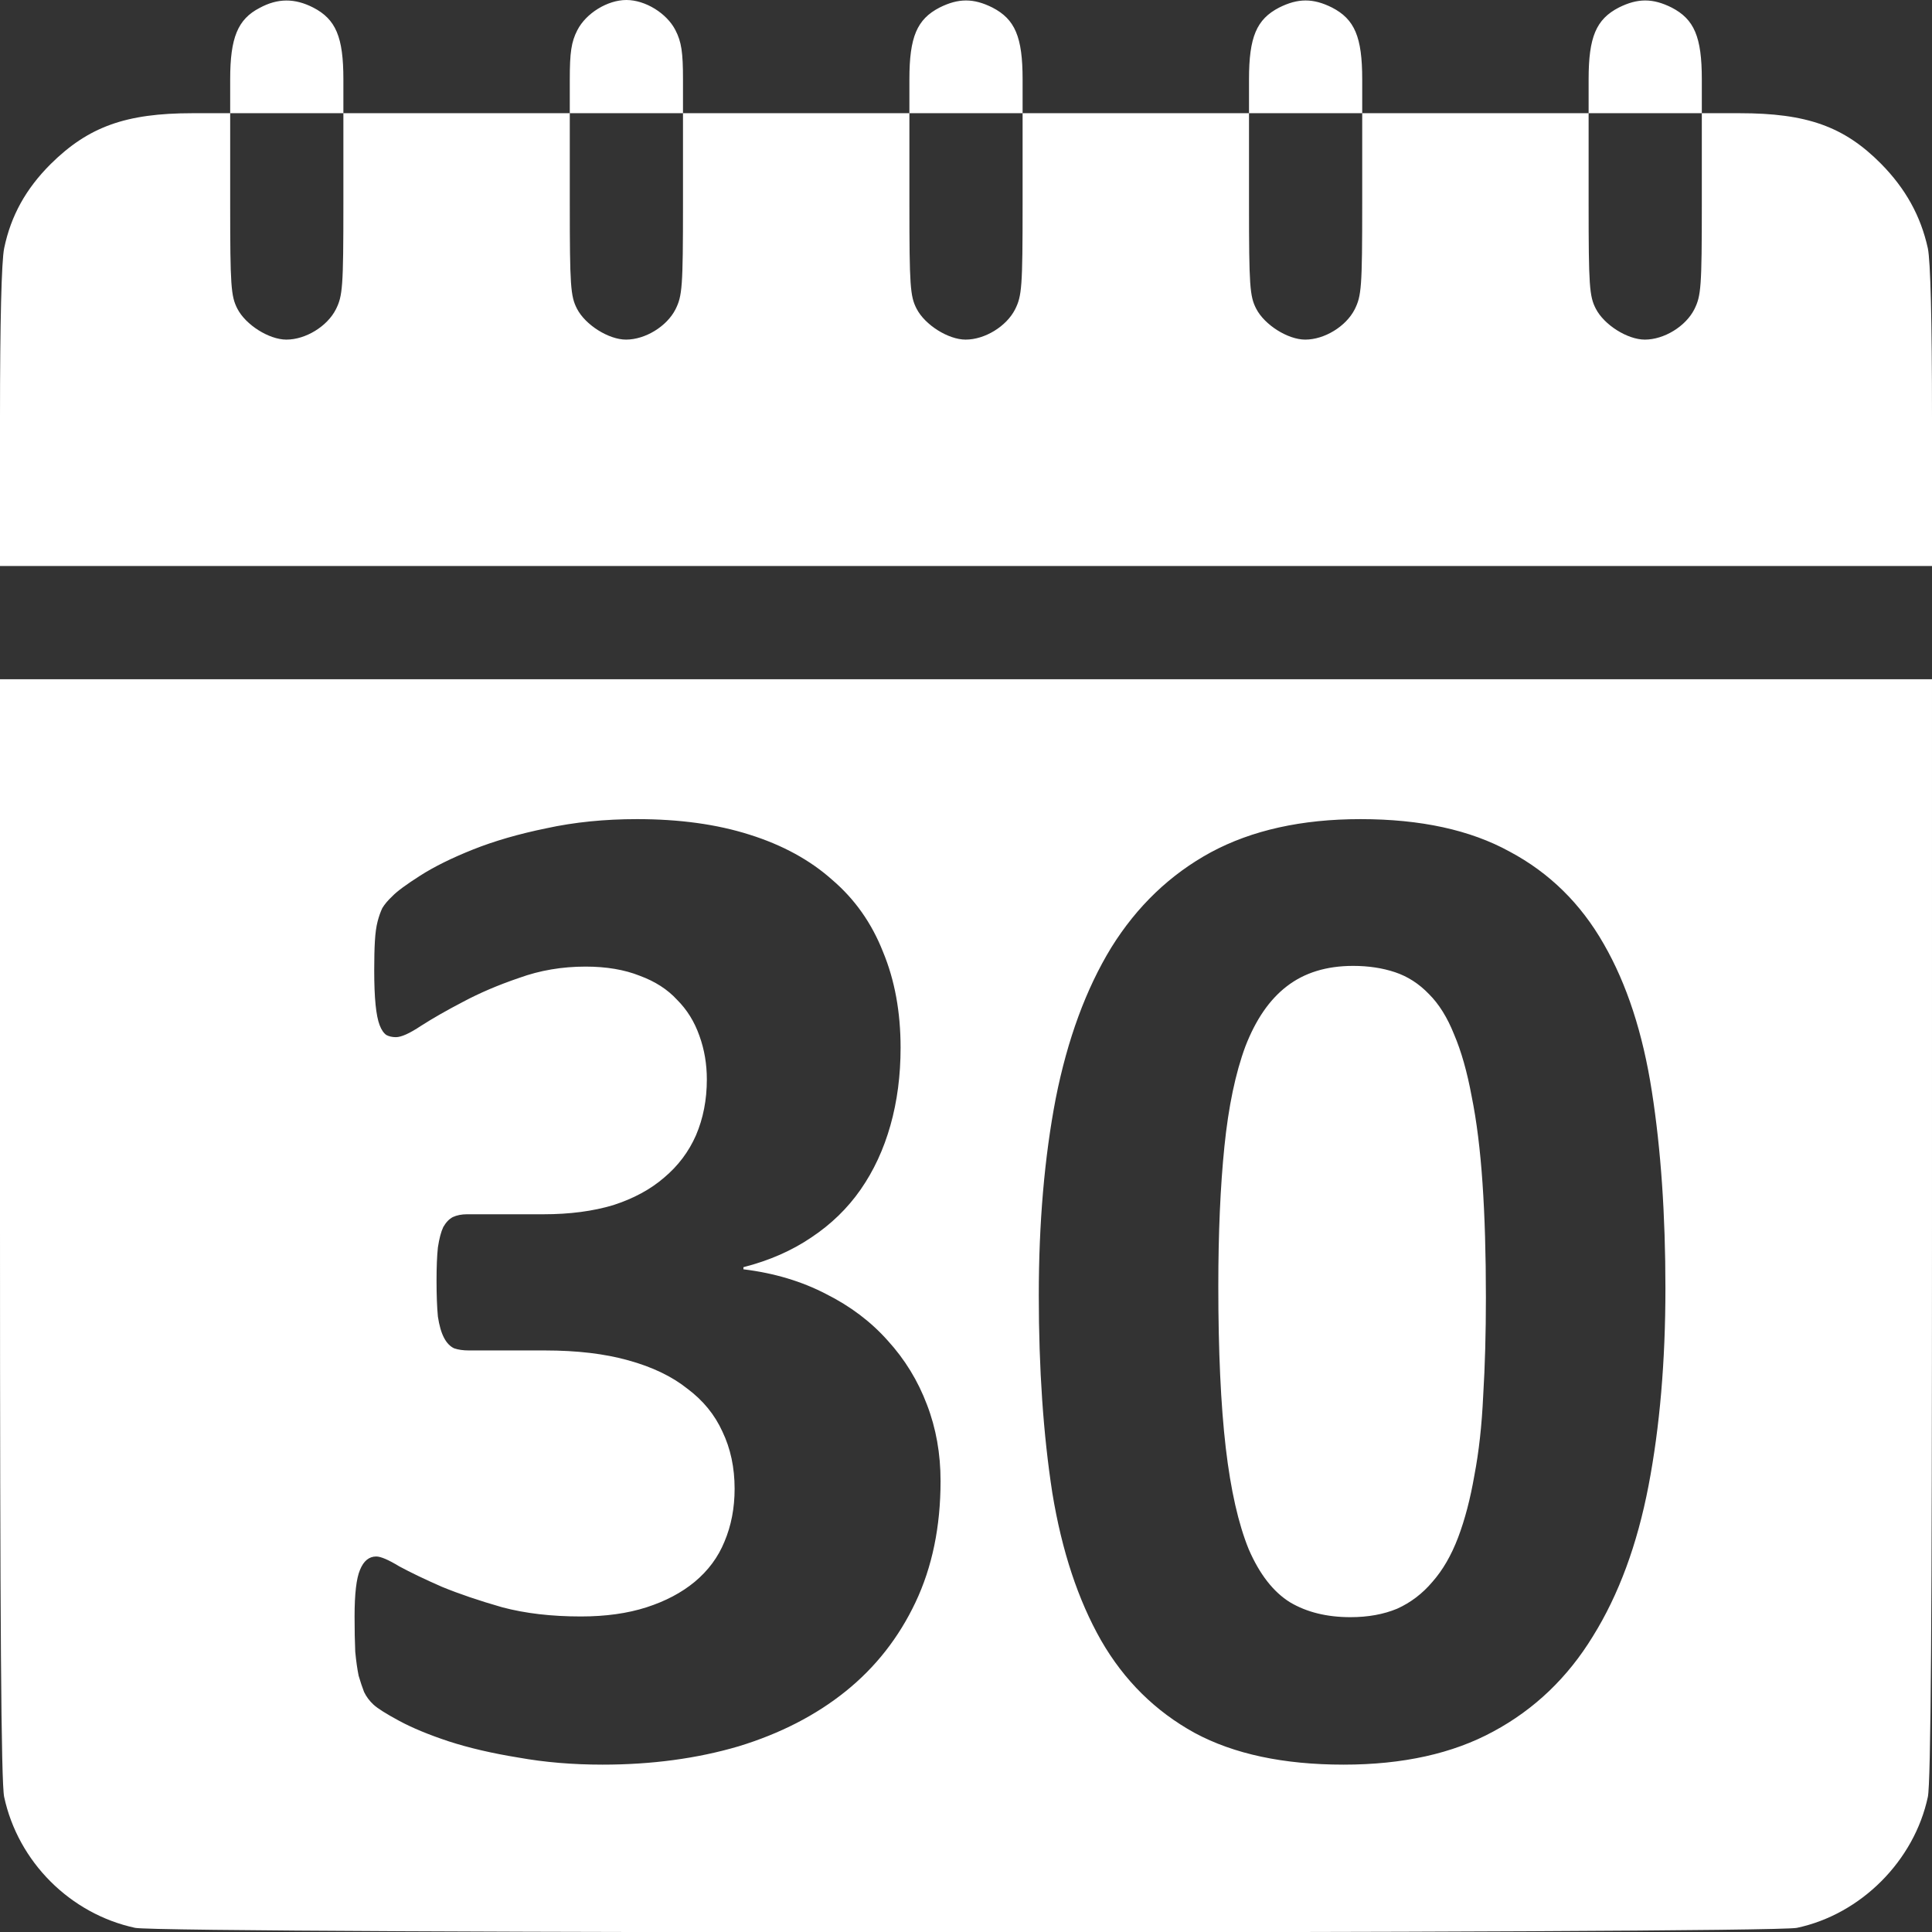 <?xml version="1.0" encoding="UTF-8" standalone="no"?>
<svg
   version="1.0"
   width="512pt"
   height="512pt"
   viewBox="0 0 512 512"
   preserveAspectRatio="xMidYMid meet"
   id="svg519"
   sodipodi:docname="calendar30.svg"
   inkscape:version="1.2 (dc2aedaf03, 2022-05-15)"
   xmlns:inkscape="http://www.inkscape.org/namespaces/inkscape"
   xmlns:sodipodi="http://sodipodi.sourceforge.net/DTD/sodipodi-0.dtd"
   xmlns="http://www.w3.org/2000/svg"
   xmlns:svg="http://www.w3.org/2000/svg">
  <rect x="0" y="0" width="512" height="512" fill="#333333" stroke="none"/>
  <defs
     id="defs523" />
  <sodipodi:namedview
     id="namedview521"
     pagecolor="#ffffff"
     bordercolor="#000000"
     borderopacity="0.25"
     inkscape:showpageshadow="2"
     inkscape:pageopacity="0.0"
     inkscape:pagecheckerboard="0"
     inkscape:deskcolor="#d1d1d1"
     inkscape:document-units="pt"
     showgrid="false"
     inkscape:zoom="0.61303711"
     inkscape:cx="-98.688968"
     inkscape:cy="495.89168"
     inkscape:window-width="1920"
     inkscape:window-height="1017"
     inkscape:window-x="-8"
     inkscape:window-y="-8"
     inkscape:window-maximized="1"
     inkscape:current-layer="g517" />
  <g
     transform="translate(0,512) scale(0.1,-0.1)"
     fill="#ffffff"
     stroke="none"
     id="g517"
     style="fill:#000000">
    <path
       d="M688 5099 c-58 -30 -78 -79 -78 -189 l0 -90 -100 0 c-177 0 -276 -36 -376 -135 -65 -65 -105 -136 -123 -223 -7 -34 -11 -196 -11 -447 l0 -395 2560 0 2560 0 0 395 c0 256 -4 413 -11 447 -19 86 -59 158 -124 224 -98 99 -197 134 -375 134 l-100 0 0 90 c0 112 -20 159 -80 190 -50 25 -90 25 -140 0 -60 -31 -80 -78 -80 -190 l0 -90 -300 0 -300 0 0 90 c0 112 -20 159 -80 190 -50 25 -90 25 -140 0 -60 -31 -80 -78 -80 -190 l0 -90 -300 0 -300 0 0 90 c0 112 -20 159 -80 190 -50 25 -90 25 -140 0 -60 -31 -80 -78 -80 -190 l0 -90 -300 0 -300 0 0 90 c0 71 -4 99 -20 130 -23 45 -80 80 -130 80 -50 0 -107 -35 -130 -80 -16 -31 -20 -59 -20 -130 l0 -90 -300 0 -300 0 0 90 c0 112 -20 159 -80 190 -49 25 -94 25 -142 -1z m222 -519 c0 -222 -2 -244 -20 -280 -23 -45 -80 -80 -131 -80 -46 0 -108 39 -130 82 -17 33 -19 61 -19 278 l0 240 150 0 150 0 0 -240z m900 0 c0 -222 -2 -244 -20 -280 -23 -45 -80 -80 -131 -80 -46 0 -108 39 -130 82 -17 33 -19 61 -19 278 l0 240 150 0 150 0 0 -240z m900 0 c0 -222 -2 -244 -20 -280 -23 -45 -80 -80 -131 -80 -46 0 -108 39 -130 82 -17 33 -19 61 -19 278 l0 240 150 0 150 0 0 -240z m900 0 c0 -222 -2 -244 -20 -280 -23 -45 -80 -80 -131 -80 -46 0 -108 39 -130 82 -17 33 -19 61 -19 278 l0 240 150 0 150 0 0 -240z m900 0 c0 -222 -2 -244 -20 -280 -23 -45 -80 -80 -131 -80 -46 0 -108 39 -130 82 -17 33 -19 61 -19 278 l0 240 150 0 150 0 0 -240z"
       id="path511"
       style="fill:#ffffff" />
    <path
       id="path513"
       style="fill:#ffffff"
       d="M 0 3320 L 0 1865 C 0 819.001 3.001 395.998 11.001 357.998 C 48.001 185.998 185.993 48.006 357.993 11.006 C 432.993 -4.994 4686.002 -4.994 4762.002 11.006 C 4932.002 47.006 5072.994 188.998 5108.994 357.998 C 5116.994 394.998 5119.995 839.001 5119.995 1865 L 5119.995 3320 L 2560.005 3320 L 0 3320 z M 1688.291 2949.233 C 1800.796 2949.233 1900.125 2935.526 1986.299 2908.101 C 2073.67 2880.675 2146.691 2840.781 2205.337 2788.423 C 2265.18 2737.311 2310.064 2673.73 2339.985 2597.686 C 2371.104 2522.888 2386.655 2438.117 2386.655 2343.374 C 2386.655 2269.823 2377.684 2201.258 2359.731 2137.681 C 2341.778 2074.103 2315.441 2017.389 2280.732 1967.524 C 2246.023 1917.659 2202.335 1875.267 2149.673 1840.361 C 2098.208 1805.456 2038.363 1779.284 1970.142 1761.831 L 1970.142 1756.221 C 2051.528 1746.248 2124.549 1724.43 2189.18 1690.772 C 2253.81 1658.359 2308.255 1617.209 2352.539 1567.344 C 2398.02 1517.479 2432.738 1460.765 2456.675 1397.188 C 2480.612 1334.856 2492.578 1267.534 2492.578 1195.229 C 2492.578 1074.307 2470.431 967.105 2426.148 873.608 C 2381.864 780.112 2320.233 701.566 2241.24 637.988 C 2162.247 574.41 2067.699 525.793 1957.588 492.134 C 1847.477 459.722 1727.182 443.516 1596.724 443.516 C 1517.731 443.516 1443.529 449.755 1374.111 462.222 C 1304.693 473.441 1243.048 487.777 1189.189 505.229 C 1136.527 522.682 1092.853 540.759 1058.145 559.458 C 1023.436 578.157 1000.684 592.493 989.912 602.466 C 979.14 612.439 970.774 623.662 964.79 636.128 C 960.003 648.594 955.207 662.93 950.42 679.136 C 946.829 696.588 943.834 717.777 941.44 742.71 C 940.244 768.889 939.653 800.059 939.653 836.211 C 939.653 896.049 944.434 937.185 954.009 959.624 C 963.584 983.31 977.955 995.146 997.104 995.146 C 1009.073 995.146 1029.42 986.422 1058.145 968.97 C 1088.066 952.764 1125.764 934.687 1171.245 914.741 C 1216.726 896.042 1269.99 877.965 1331.03 860.513 C 1392.07 844.307 1461.476 836.211 1539.273 836.211 C 1605.1 836.211 1663.159 844.307 1713.428 860.513 C 1763.696 876.719 1806.175 899.165 1840.884 927.837 C 1876.79 957.756 1903.127 993.28 1919.883 1034.419 C 1937.836 1076.804 1946.807 1123.552 1946.807 1174.663 C 1946.807 1230.761 1936.036 1281.249 1914.492 1326.128 C 1894.146 1371.006 1863.028 1409.03 1821.138 1440.195 C 1780.444 1472.608 1728.375 1497.537 1664.941 1514.99 C 1602.705 1532.443 1529.108 1541.167 1444.131 1541.167 L 1243.052 1541.167 C 1227.493 1541.167 1214.331 1543.037 1203.56 1546.777 C 1192.788 1551.764 1183.802 1561.116 1176.621 1574.829 C 1169.44 1588.542 1164.054 1607.247 1160.464 1630.933 C 1158.07 1655.865 1156.875 1687.649 1156.875 1726.294 C 1156.875 1762.446 1158.07 1791.745 1160.464 1814.185 C 1164.054 1837.87 1168.85 1855.947 1174.834 1868.413 C 1182.015 1880.879 1190.396 1889.603 1199.971 1894.59 C 1210.743 1899.576 1223.299 1902.075 1237.661 1902.075 L 1440.542 1902.075 C 1509.96 1902.075 1571.59 1910.171 1625.449 1926.377 C 1679.308 1943.83 1724.192 1968.146 1760.098 1999.312 C 1797.2 2030.477 1825.323 2067.872 1844.473 2111.504 C 1863.622 2156.382 1873.198 2205.629 1873.198 2259.233 C 1873.198 2300.372 1866.618 2339.009 1853.452 2375.161 C 1840.287 2412.56 1820.545 2444.358 1794.214 2470.537 C 1769.08 2497.963 1736.162 2519.152 1695.469 2534.111 C 1654.775 2550.317 1606.897 2558.413 1551.841 2558.413 C 1489.604 2558.413 1430.954 2548.447 1375.898 2528.501 C 1320.843 2509.802 1271.178 2488.613 1226.895 2464.927 C 1183.807 2442.488 1146.699 2421.284 1115.581 2401.338 C 1085.659 2381.392 1063.527 2371.426 1049.165 2371.426 C 1039.59 2371.426 1031.209 2373.296 1024.028 2377.036 C 1016.847 2382.023 1010.857 2390.747 1006.069 2403.213 C 1001.282 2415.679 997.696 2433.756 995.303 2457.441 C 992.909 2481.127 991.714 2511.669 991.714 2549.067 C 991.714 2580.233 992.304 2605.791 993.501 2625.737 C 994.698 2646.93 997.103 2664.378 1000.693 2678.091 C 1004.284 2691.804 1008.474 2703.655 1013.262 2713.628 C 1019.246 2723.601 1028.217 2734.195 1040.186 2745.415 C 1052.154 2757.881 1076.691 2775.958 1113.794 2799.644 C 1150.897 2823.329 1197.566 2846.389 1253.818 2868.828 C 1310.071 2891.267 1374.711 2909.972 1447.72 2924.932 C 1521.925 2941.138 1602.117 2949.233 1688.291 2949.233 z M 3605.654 2949.233 C 3764.837 2949.233 3896.493 2920.562 4000.62 2863.218 C 4105.944 2807.12 4189.131 2725.462 4250.171 2618.252 C 4311.211 2512.289 4353.704 2382.013 4377.642 2227.432 C 4401.579 2074.097 4413.545 1900.201 4413.545 1705.727 C 4413.545 1512.501 4398.584 1337.976 4368.662 1182.148 C 4338.741 1026.32 4289.666 893.546 4221.445 783.843 C 4154.421 674.14 4066.454 589.998 3957.539 531.406 C 3849.822 472.815 3717.575 443.516 3560.786 443.516 C 3401.604 443.516 3269.947 471.573 3165.82 527.671 C 3061.693 585.016 2979.097 666.659 2918.057 772.622 C 2857.017 879.832 2813.933 1010.108 2788.799 1163.442 C 2764.862 1318.024 2752.896 1492.548 2752.896 1687.022 C 2752.896 1879.002 2767.857 2052.912 2797.778 2208.74 C 2828.897 2365.815 2877.971 2499.203 2944.995 2608.906 C 3013.216 2718.609 3101.184 2802.751 3208.901 2861.343 C 3317.816 2919.934 3450.062 2949.233 3605.654 2949.233 z M 3585.908 2560.288 C 3515.293 2560.288 3456.658 2542.212 3409.981 2506.06 C 3364.5 2471.154 3327.982 2418.167 3300.454 2347.109 C 3274.123 2276.052 3255.576 2187.54 3244.805 2081.577 C 3234.033 1975.614 3228.648 1852.206 3228.648 1711.338 C 3228.648 1539.304 3235.228 1396.563 3248.394 1283.12 C 3261.559 1170.924 3281.906 1081.17 3309.434 1013.852 C 3338.158 947.781 3374.661 901.034 3418.945 873.608 C 3463.229 847.429 3516.494 834.336 3578.731 834.336 C 3625.408 834.336 3666.706 841.818 3702.612 856.777 C 3738.518 872.983 3769.636 896.671 3795.967 927.837 C 3823.495 959.003 3846.232 998.268 3864.185 1045.64 C 3882.137 1093.011 3896.494 1147.854 3907.266 1210.186 C 3919.234 1272.517 3927.025 1342.952 3930.615 1421.489 C 3935.403 1500.027 3937.793 1586.668 3937.793 1681.411 C 3937.793 1796.101 3934.798 1897.077 3928.814 1984.341 C 3922.829 2072.851 3913.253 2149.526 3900.088 2214.351 C 3888.119 2279.175 3872.568 2334.018 3853.418 2378.896 C 3835.465 2423.775 3813.318 2459.314 3786.987 2485.493 C 3760.656 2512.919 3730.734 2532.237 3697.222 2543.457 C 3663.71 2554.677 3626.602 2560.288 3585.908 2560.288 z " />
  </g>
</svg>
